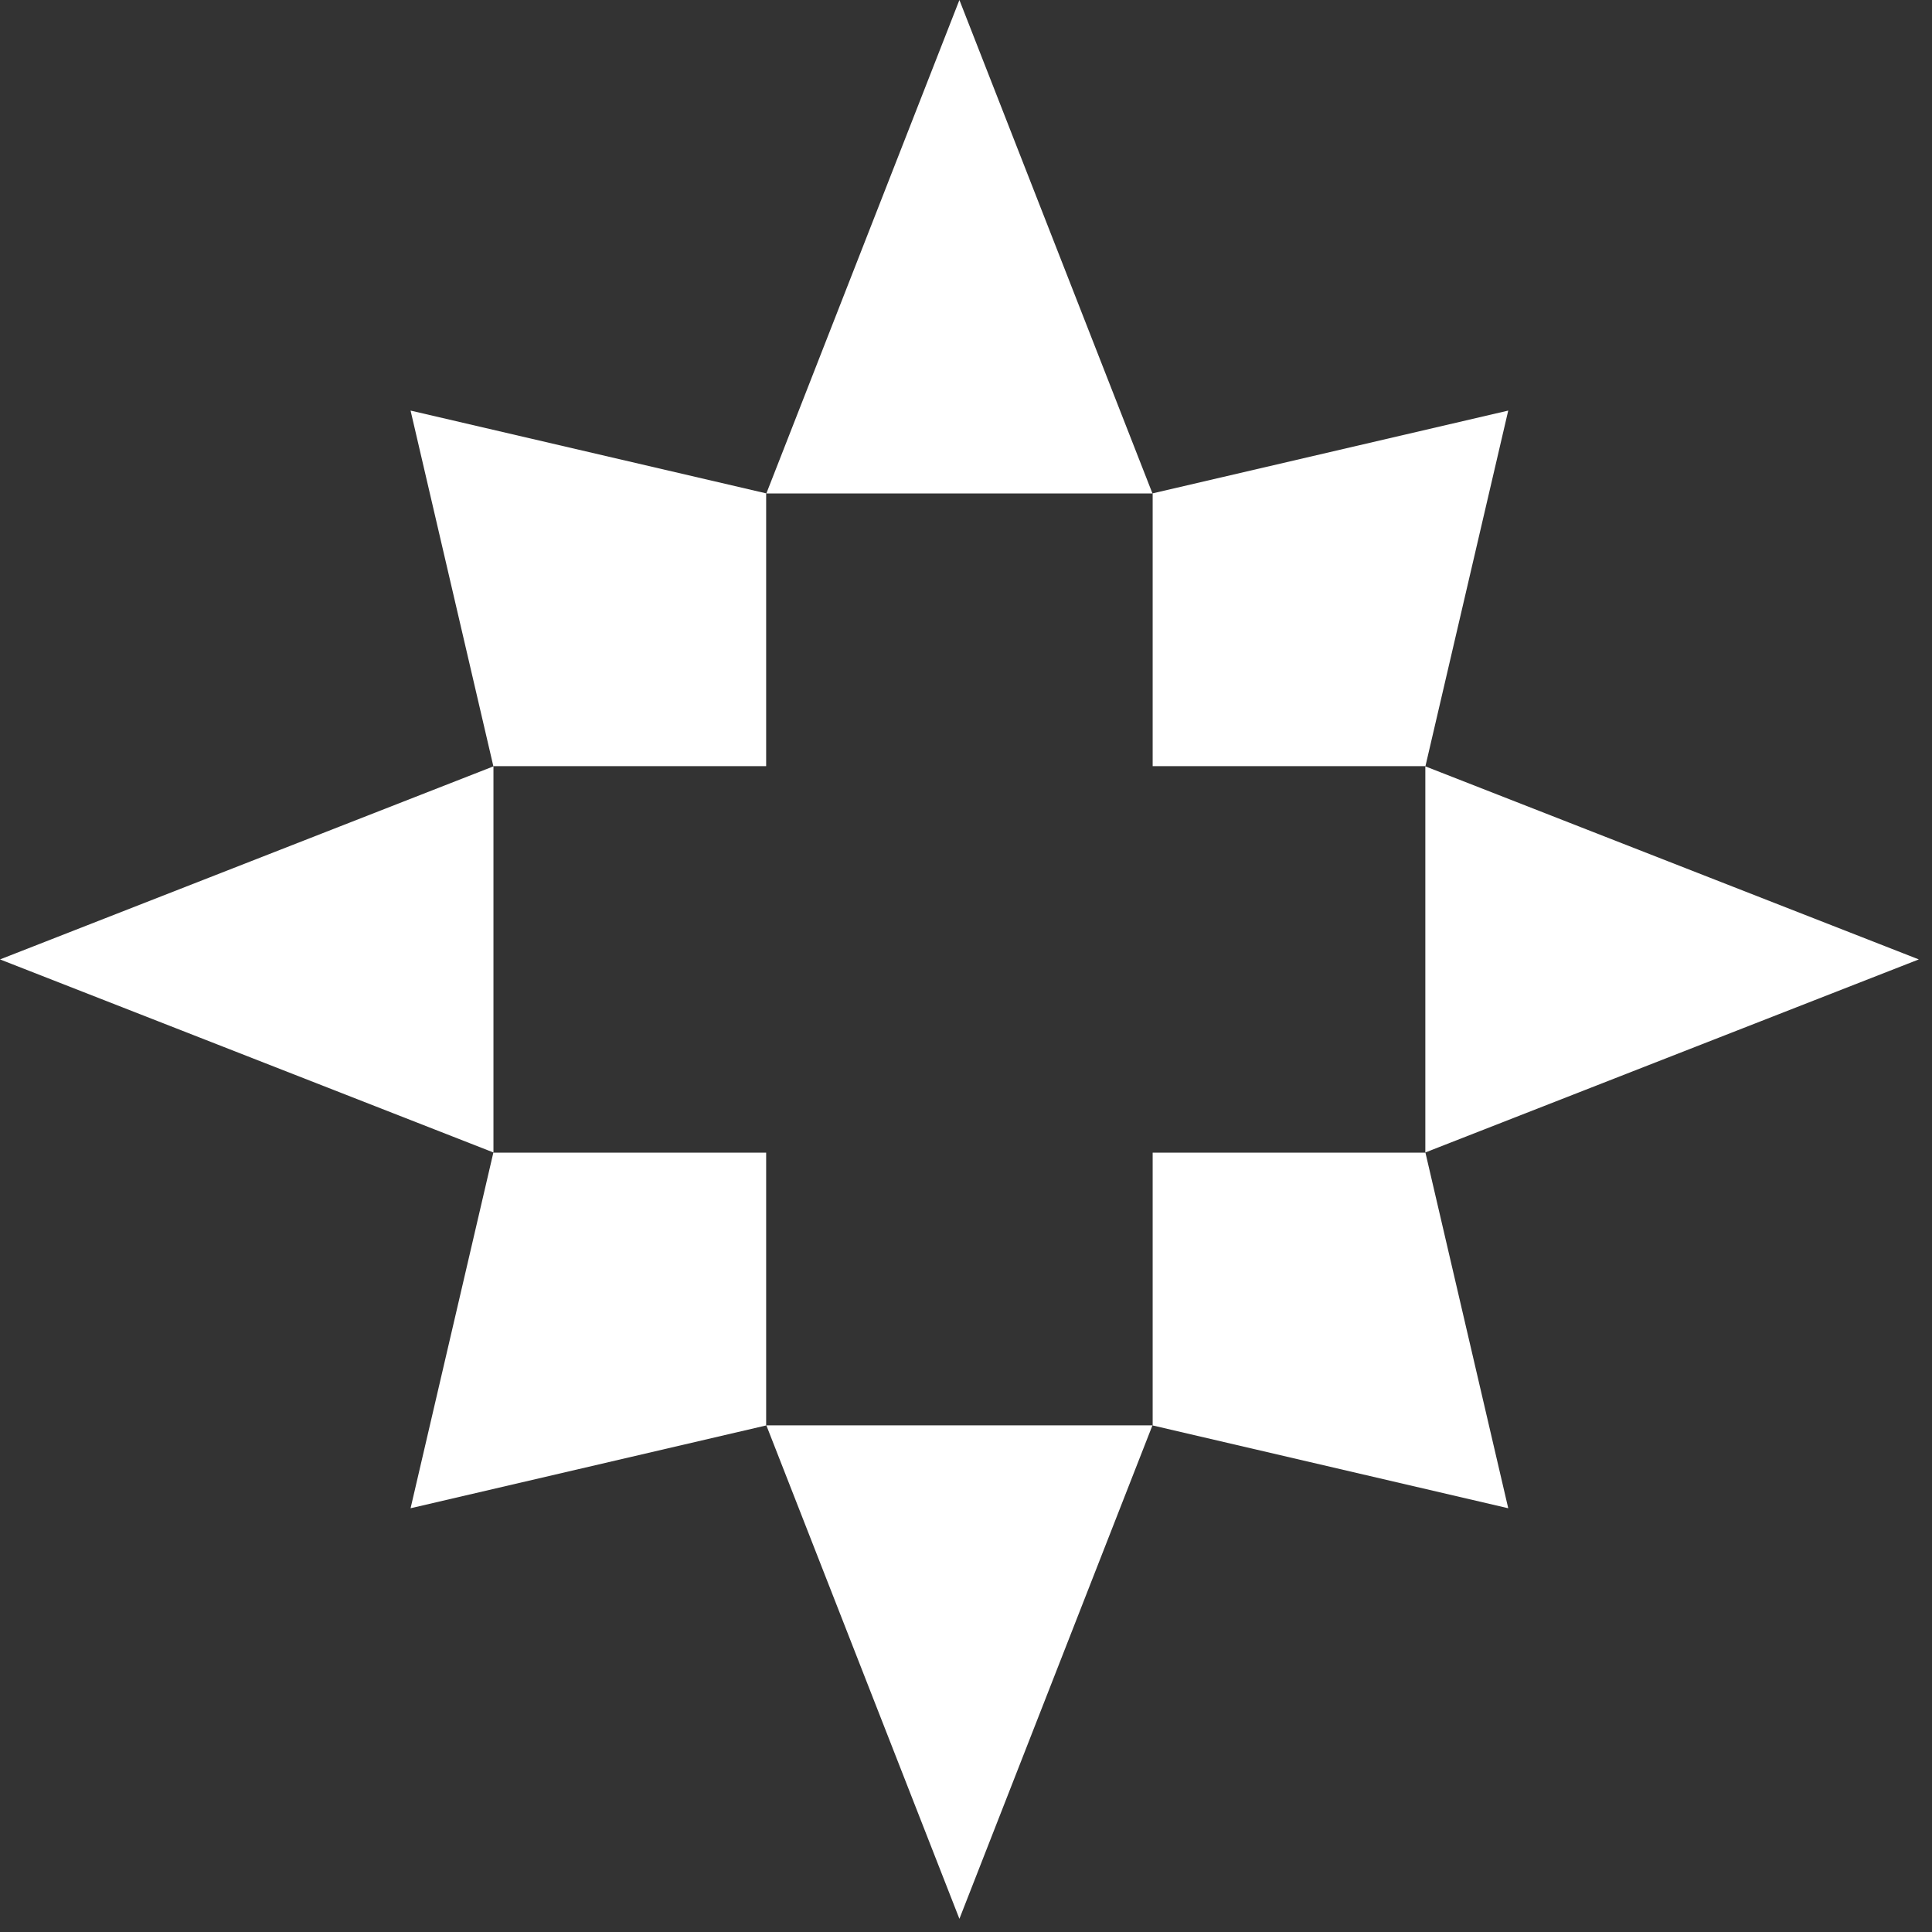<?xml version="1.0" encoding="UTF-8" standalone="no"?><!DOCTYPE svg PUBLIC "-//W3C//DTD SVG 1.1//EN" "http://www.w3.org/Graphics/SVG/1.1/DTD/svg11.dtd"><svg width="100%" height="100%" viewBox="0 0 68 68" version="1.1" xmlns="http://www.w3.org/2000/svg" xmlns:xlink="http://www.w3.org/1999/xlink" xml:space="preserve" xmlns:serif="http://www.serif.com/" style="fill-rule:evenodd;clip-rule:evenodd;stroke-linejoin:round;stroke-miterlimit:2;"><rect x="0" y="0" width="68" height="68" fill="#333333" stroke="none"/><path d="M33.768,0l6.794,17.366l12.523,-2.915l-2.916,12.523l17.367,6.794l-17.367,6.794l2.916,12.523l-12.523,-2.916l-6.794,17.367l-6.794,-17.367l-12.523,2.916l2.915,-12.523l-17.366,-6.794l17.366,-6.794l-2.915,-12.523l12.523,2.915l6.794,-17.366Zm-6.802,17.368l0,9.598l-9.598,0l0,13.604l9.598,-0l0,9.597l13.604,0l-0,-9.597l9.597,-0l0,-13.604l-9.597,0l-0,-9.598l-13.604,0Z" style="fill:#fff;"/></svg>